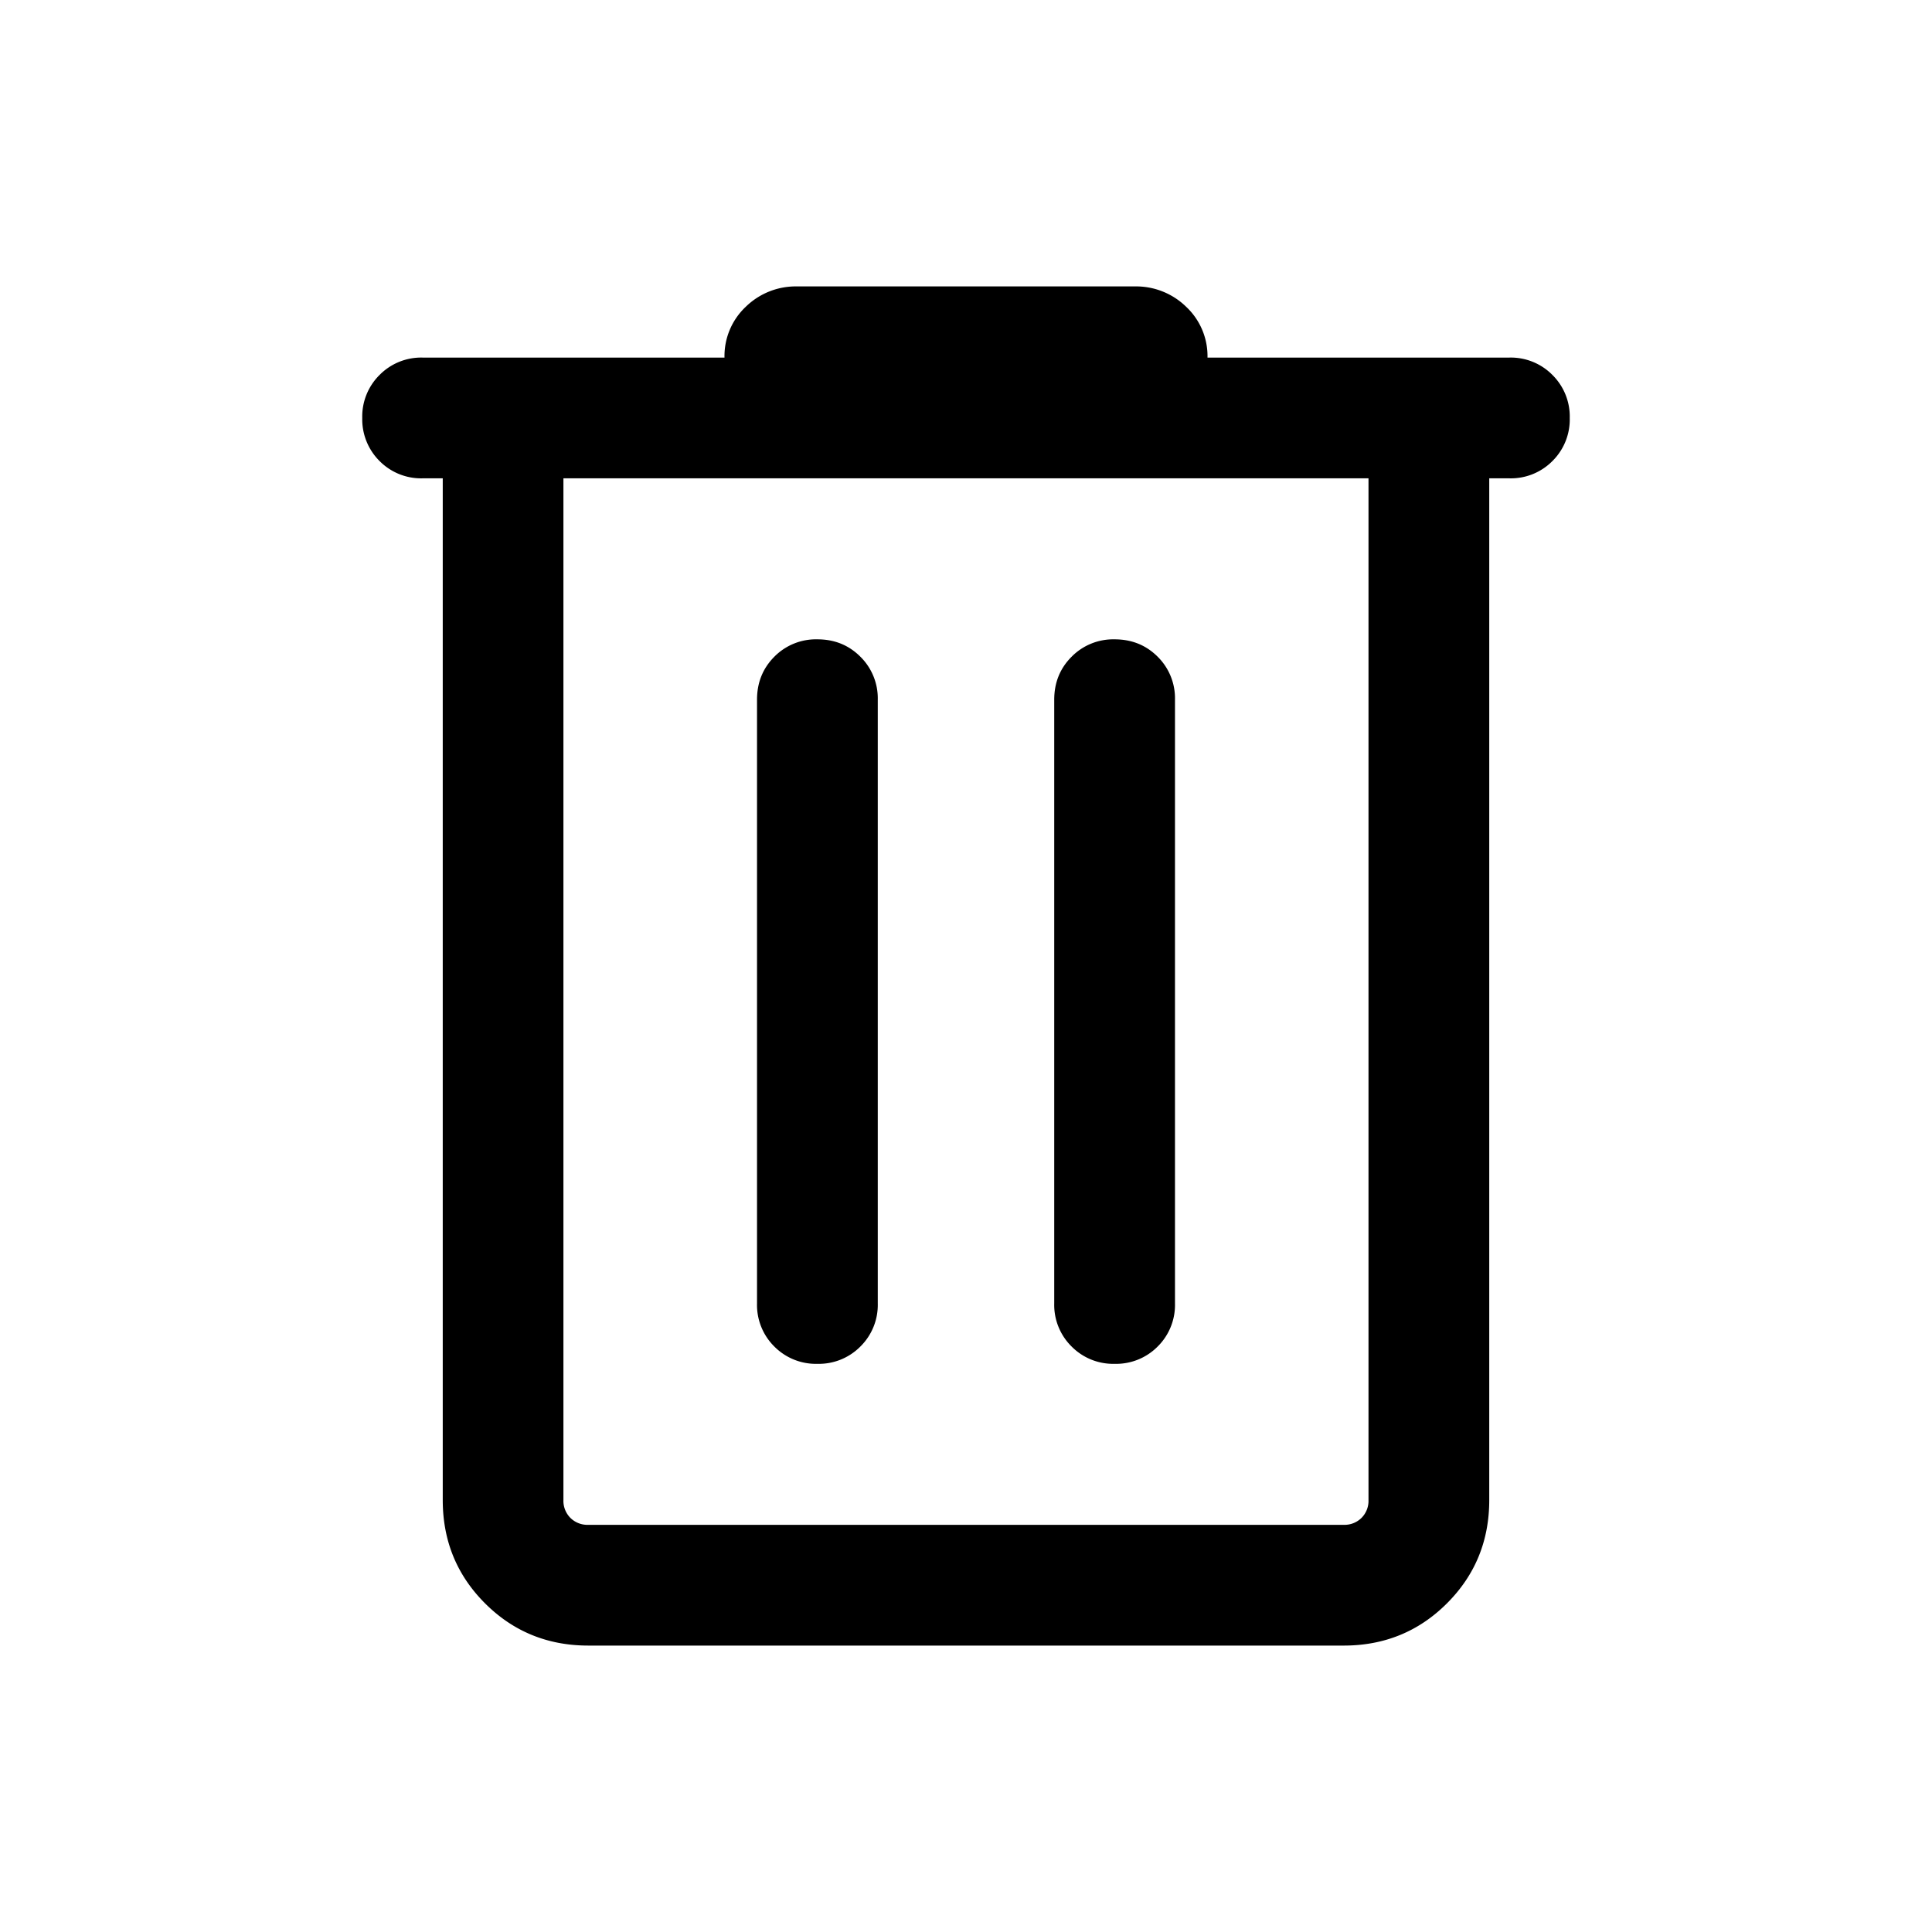 <svg width="24" height="24" fill="currentColor" viewBox="0 0 24 24">
  <path d="M16.692 20.442c.505 0 .933-.175 1.283-.525.35-.35.525-.777.525-1.283V5.942h.25a.726.726 0 0 0 .535-.215.726.726 0 0 0 .215-.535.726.726 0 0 0-.215-.534.726.726 0 0 0-.535-.216H15a.84.84 0 0 0-.264-.63.889.889 0 0 0-.64-.254H9.904a.889.889 0 0 0-.64.253.84.84 0 0 0-.264.631H5.25a.726.726 0 0 0-.535.216.726.726 0 0 0-.215.534.73.73 0 0 0 .215.535.726.726 0 0 0 .535.215h.25v12.692c0 .506.175.933.525 1.283.35.35.778.525 1.283.525h9.384ZM17 5.942v12.692a.3.3 0 0 1-.087.222.3.3 0 0 1-.22.086H7.307a.3.3 0 0 1-.221-.086.3.3 0 0 1-.087-.222V5.942h10Zm-2.404 10.25a.726.726 0 0 1-.215.535.726.726 0 0 1-.535.215.726.726 0 0 1-.534-.215.726.726 0 0 1-.216-.535v-7.5c0-.213.072-.39.216-.534a.726.726 0 0 1 .534-.216c.213 0 .391.072.535.216a.726.726 0 0 1 .215.534v7.5Zm-3.692 0a.726.726 0 0 1-.216.535.726.726 0 0 1-.534.215.726.726 0 0 1-.535-.215.726.726 0 0 1-.215-.535v-7.5c0-.213.072-.39.215-.534a.726.726 0 0 1 .535-.216c.213 0 .39.072.534.216a.726.726 0 0 1 .216.534v7.5ZM17 5.942v12.692a.3.3 0 0 1-.087.222.3.3 0 0 1-.22.086H17v-13Z"/>
</svg>
